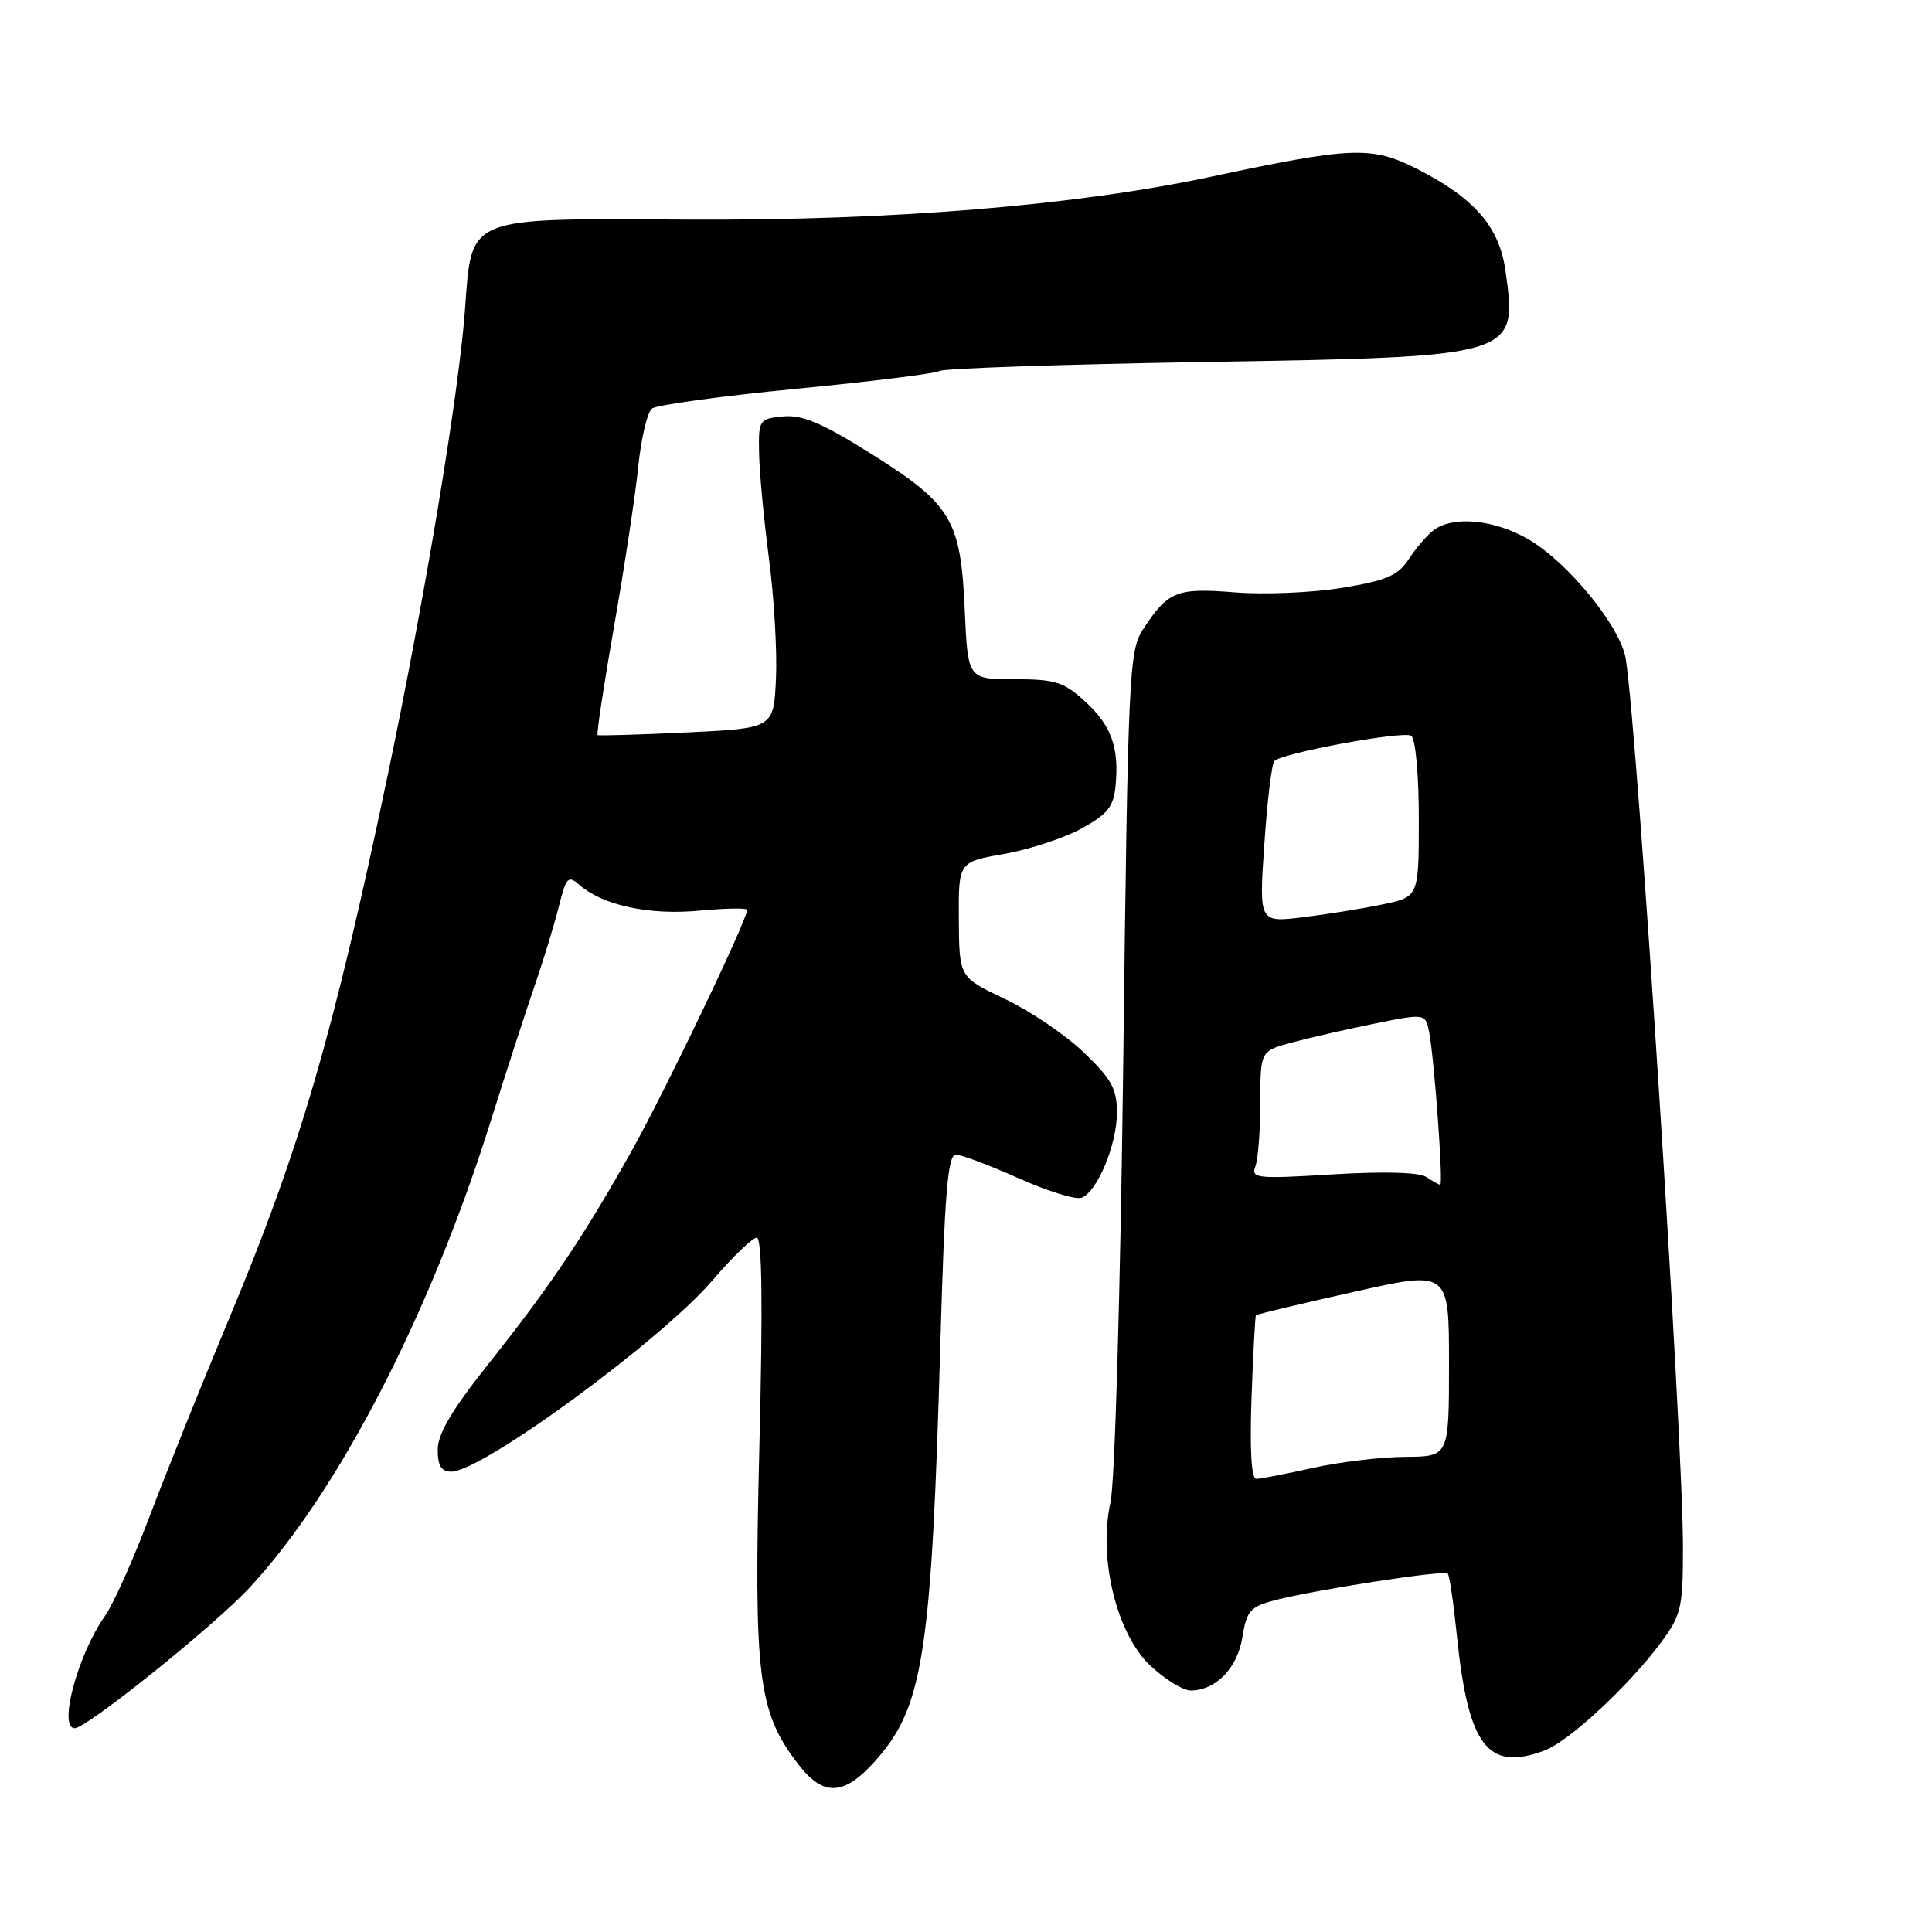 <?xml version="1.0" encoding="UTF-8" standalone="no"?>
<!DOCTYPE svg PUBLIC "-//W3C//DTD SVG 1.1//EN" "http://www.w3.org/Graphics/SVG/1.1/DTD/svg11.dtd" >
<svg xmlns="http://www.w3.org/2000/svg" xmlns:xlink="http://www.w3.org/1999/xlink" version="1.1" viewBox="0 0 256 256">
 <g >
 <path fill="currentColor"
d=" M 116.44 232.80 C 122.35 225.89 123.47 218.40 124.61 177.75 C 125.17 158.13 125.59 153.00 126.65 153.00 C 127.38 153.00 131.12 154.40 134.96 156.12 C 138.80 157.84 142.55 159.00 143.31 158.71 C 145.40 157.91 148.00 151.66 148.00 147.43 C 148.00 144.28 147.28 142.96 143.61 139.45 C 141.20 137.14 136.50 133.96 133.16 132.37 C 127.10 129.50 127.10 129.50 127.05 121.86 C 127.00 114.21 127.00 114.21 133.07 113.15 C 136.40 112.56 141.02 111.04 143.32 109.78 C 146.77 107.88 147.56 106.89 147.82 104.10 C 148.31 99.02 147.25 96.11 143.73 92.90 C 140.95 90.36 139.80 90.00 134.40 90.00 C 128.24 90.00 128.24 90.00 127.83 80.75 C 127.30 68.85 126.08 66.81 115.42 60.12 C 108.92 56.05 106.32 54.94 103.77 55.18 C 100.59 55.49 100.50 55.63 100.58 60.00 C 100.62 62.48 101.21 68.78 101.89 74.00 C 102.58 79.22 102.99 86.42 102.82 90.00 C 102.50 96.50 102.50 96.50 91.00 97.05 C 84.67 97.35 79.36 97.51 79.19 97.40 C 79.02 97.30 80.01 90.75 81.39 82.86 C 82.77 74.96 84.21 65.47 84.58 61.76 C 84.96 58.05 85.78 54.62 86.39 54.14 C 87.00 53.66 95.60 52.48 105.50 51.52 C 115.40 50.56 123.95 49.50 124.50 49.16 C 125.05 48.81 140.80 48.28 159.50 47.97 C 201.18 47.27 201.06 47.31 199.49 35.92 C 198.68 30.04 195.38 26.24 187.70 22.35 C 181.75 19.34 179.13 19.44 160.50 23.41 C 142.45 27.25 118.19 29.24 91.23 29.10 C 61.41 28.94 62.55 28.47 61.60 41.20 C 60.76 52.37 56.30 79.19 51.42 102.50 C 44.14 137.21 39.74 152.30 30.30 174.86 C 26.71 183.46 21.99 195.20 19.82 200.94 C 17.65 206.68 14.99 212.61 13.91 214.12 C 10.33 219.16 7.67 229.00 9.90 229.00 C 11.49 229.00 28.35 215.45 33.05 210.39 C 44.83 197.71 56.98 174.21 65.04 148.50 C 67.11 141.90 69.74 133.80 70.88 130.50 C 72.02 127.20 73.44 122.54 74.04 120.15 C 75.03 116.19 75.28 115.94 76.81 117.28 C 79.91 119.98 86.03 121.29 92.66 120.67 C 96.15 120.34 99.00 120.30 99.00 120.57 C 99.00 121.90 88.16 144.53 83.72 152.46 C 77.34 163.85 72.99 170.32 64.63 180.84 C 59.89 186.81 58.00 190.01 58.00 192.09 C 58.00 194.23 58.48 195.00 59.80 195.00 C 63.86 195.00 87.64 177.58 94.43 169.63 C 97.08 166.53 99.71 164.00 100.28 164.00 C 100.98 164.00 101.09 172.87 100.62 191.75 C 99.87 222.23 100.42 226.75 105.71 233.69 C 109.19 238.25 111.98 238.01 116.44 232.80 Z  M 204.68 231.94 C 207.92 230.73 215.88 223.32 220.12 217.60 C 222.77 214.01 223.00 213.01 223.00 205.09 C 223.00 190.31 217.07 98.09 215.43 87.35 C 214.79 83.14 207.84 74.57 202.57 71.49 C 198.02 68.82 192.49 68.30 189.92 70.28 C 189.06 70.95 187.59 72.67 186.65 74.11 C 185.25 76.26 183.72 76.92 177.85 77.89 C 173.95 78.53 167.54 78.81 163.62 78.49 C 155.87 77.87 154.77 78.32 151.42 83.45 C 149.61 86.24 149.46 89.43 148.84 140.45 C 148.46 171.10 147.73 196.49 147.14 199.10 C 145.50 206.48 147.98 216.59 152.47 220.75 C 154.39 222.54 156.78 224.00 157.76 224.00 C 161.09 224.00 163.97 221.04 164.62 216.95 C 165.18 213.45 165.66 212.90 168.88 212.05 C 174.05 210.69 191.34 208.01 191.83 208.50 C 192.06 208.72 192.60 212.42 193.04 216.70 C 194.54 231.40 197.13 234.78 204.68 231.94 Z  M 165.83 185.25 C 166.05 179.34 166.31 174.40 166.42 174.27 C 166.53 174.15 172.33 172.76 179.31 171.20 C 192.00 168.34 192.00 168.34 192.00 180.67 C 192.00 193.00 192.00 193.00 186.25 193.04 C 183.09 193.05 177.57 193.71 174.00 194.50 C 170.43 195.29 167.04 195.95 166.47 195.96 C 165.81 195.99 165.59 192.19 165.83 185.25 Z  M 189.00 155.96 C 188.06 155.33 183.41 155.20 176.59 155.61 C 166.53 156.23 165.73 156.14 166.34 154.56 C 166.70 153.61 167.00 149.78 167.00 146.05 C 167.00 139.26 167.00 139.26 171.25 138.12 C 173.59 137.49 178.51 136.37 182.20 135.62 C 188.90 134.27 188.90 134.27 189.39 136.88 C 190.07 140.49 191.26 157.00 190.84 156.98 C 190.65 156.98 189.82 156.52 189.00 155.96 Z  M 167.53 111.88 C 167.91 106.17 168.51 101.20 168.86 100.84 C 169.90 99.77 185.90 96.82 186.99 97.49 C 187.56 97.85 188.00 102.59 188.00 108.48 C 188.00 118.83 188.00 118.83 183.25 119.83 C 180.64 120.38 175.87 121.15 172.66 121.54 C 166.82 122.25 166.82 122.25 167.53 111.88 Z "/>
</g>
</svg>